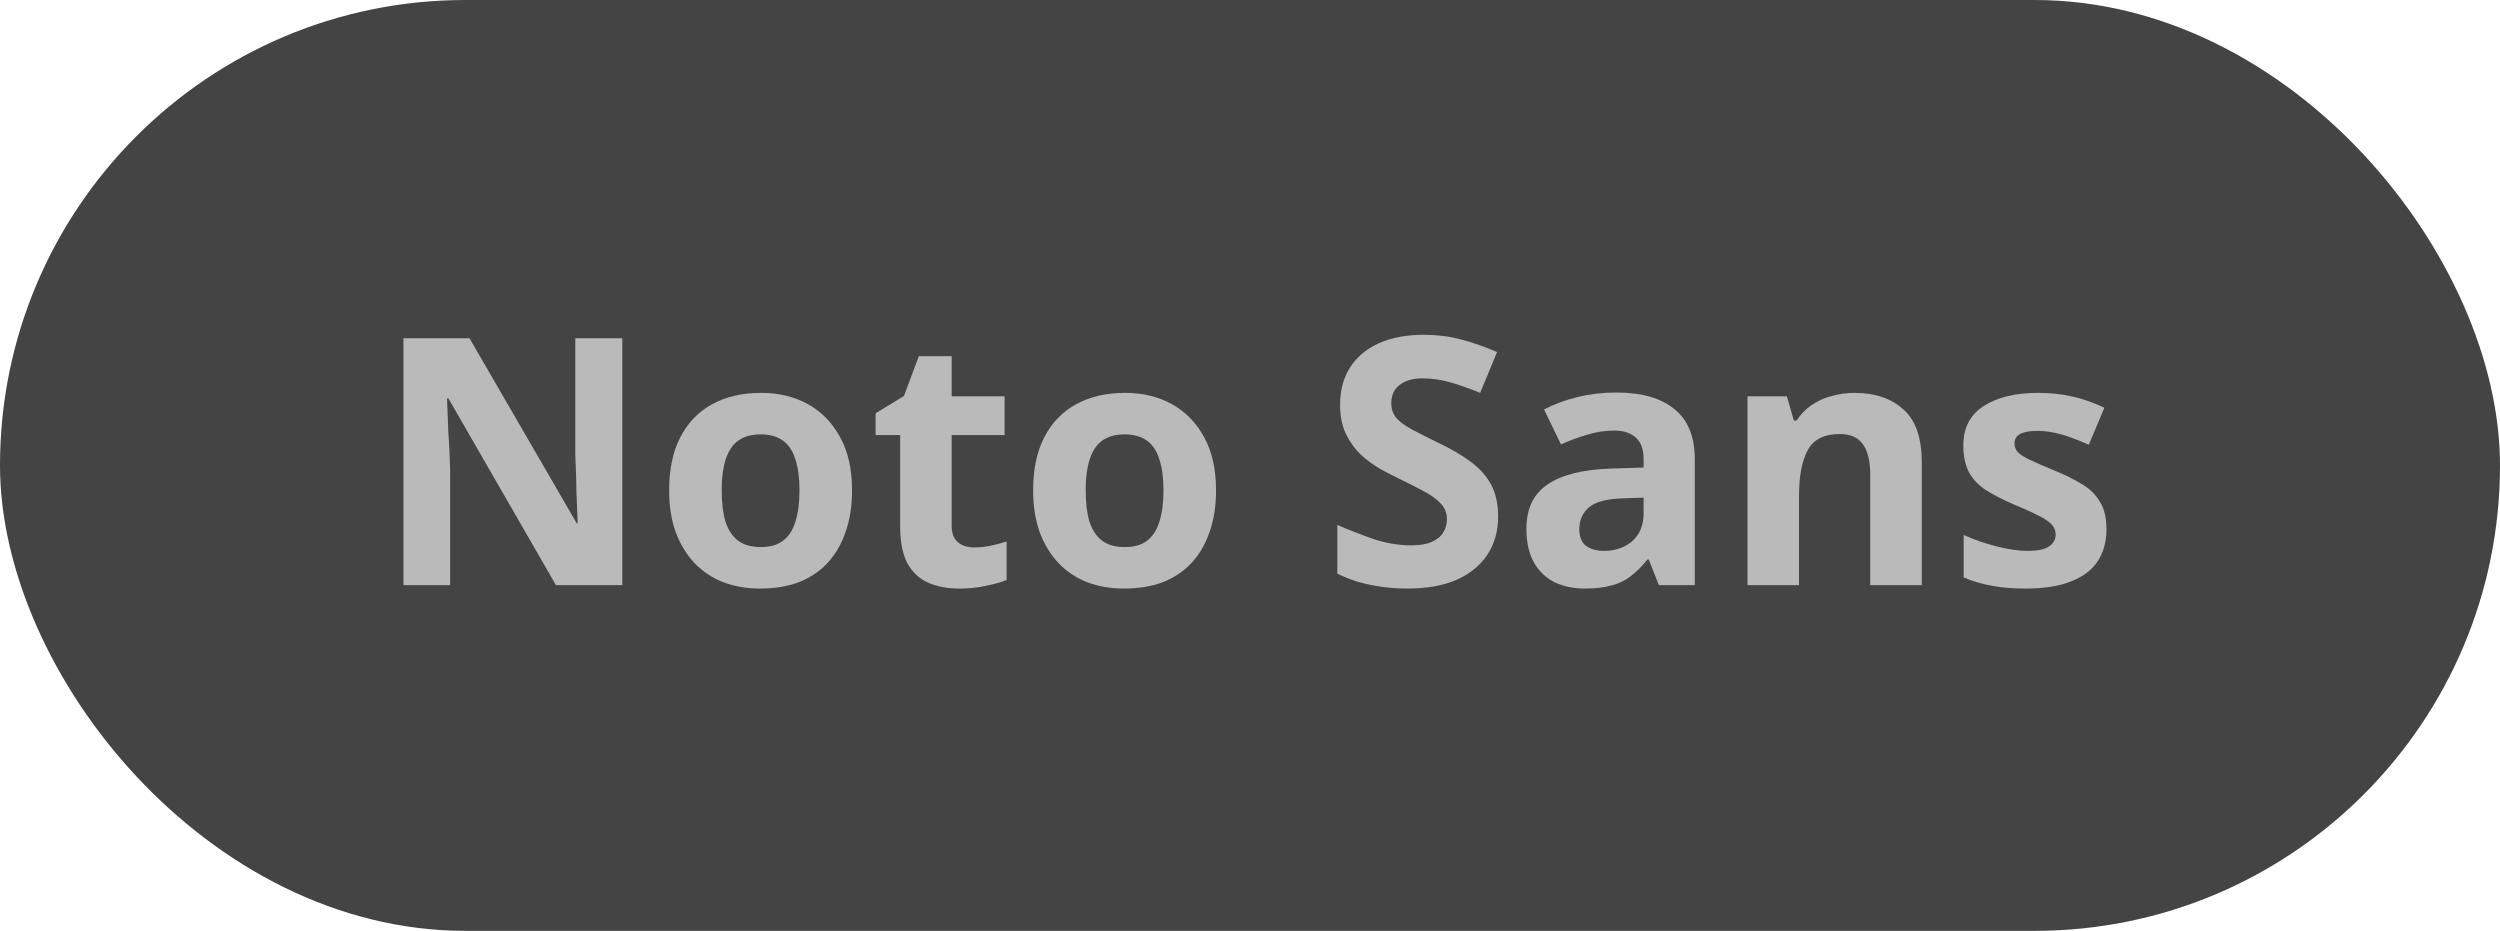 <svg width="94" height="35" viewBox="0 0 94 35" fill="none" xmlns="http://www.w3.org/2000/svg">
<rect width="94" height="35" rx="17.5" fill="#444444"/>
<path d="M79.203 19.894C79.203 20.371 79.091 20.778 78.865 21.116C78.64 21.445 78.302 21.697 77.851 21.87C77.401 22.043 76.842 22.13 76.174 22.13C75.68 22.13 75.256 22.095 74.9 22.026C74.545 21.965 74.19 21.861 73.834 21.714V20.115C74.216 20.288 74.627 20.431 75.069 20.544C75.511 20.657 75.901 20.713 76.239 20.713C76.621 20.713 76.889 20.657 77.045 20.544C77.21 20.431 77.292 20.284 77.292 20.102C77.292 19.981 77.258 19.872 77.188 19.777C77.128 19.682 76.989 19.573 76.772 19.452C76.556 19.331 76.218 19.175 75.758 18.984C75.316 18.793 74.952 18.607 74.666 18.425C74.38 18.234 74.168 18.009 74.029 17.749C73.891 17.48 73.821 17.147 73.821 16.748C73.821 16.089 74.077 15.595 74.588 15.266C75.1 14.937 75.78 14.772 76.629 14.772C77.071 14.772 77.492 14.815 77.89 14.902C78.289 14.989 78.701 15.132 79.125 15.331L78.54 16.722C78.306 16.618 78.081 16.527 77.864 16.449C77.648 16.371 77.435 16.31 77.227 16.267C77.028 16.224 76.82 16.202 76.603 16.202C76.317 16.202 76.101 16.241 75.953 16.319C75.815 16.397 75.745 16.514 75.745 16.67C75.745 16.783 75.78 16.887 75.849 16.982C75.927 17.069 76.07 17.164 76.278 17.268C76.495 17.372 76.811 17.511 77.227 17.684C77.635 17.849 77.986 18.022 78.28 18.204C78.575 18.377 78.8 18.598 78.956 18.867C79.121 19.127 79.203 19.469 79.203 19.894Z" fill="#BABABA"/>
<path d="M69.736 14.772C70.499 14.772 71.11 14.98 71.569 15.396C72.028 15.803 72.258 16.462 72.258 17.372V22H70.321V17.853C70.321 17.342 70.23 16.96 70.048 16.709C69.866 16.449 69.576 16.319 69.177 16.319C68.588 16.319 68.185 16.523 67.968 16.93C67.751 17.329 67.643 17.905 67.643 18.659V22H65.706V14.902H67.188L67.448 15.812H67.552C67.708 15.569 67.899 15.374 68.124 15.227C68.349 15.071 68.601 14.958 68.878 14.889C69.155 14.811 69.441 14.772 69.736 14.772Z" fill="#BABABA"/>
<path d="M60.773 14.759C61.726 14.759 62.454 14.967 62.957 15.383C63.468 15.79 63.724 16.419 63.724 17.268V22H62.372L61.995 21.038H61.943C61.743 21.289 61.535 21.497 61.319 21.662C61.111 21.826 60.868 21.944 60.591 22.013C60.322 22.091 59.988 22.13 59.59 22.13C59.174 22.13 58.797 22.052 58.459 21.896C58.129 21.731 57.869 21.484 57.679 21.155C57.488 20.817 57.393 20.392 57.393 19.881C57.393 19.127 57.657 18.572 58.186 18.217C58.714 17.853 59.507 17.654 60.565 17.619L61.8 17.58V17.268C61.8 16.895 61.7 16.622 61.501 16.449C61.31 16.276 61.041 16.189 60.695 16.189C60.348 16.189 60.01 16.241 59.681 16.345C59.351 16.44 59.022 16.561 58.693 16.709L58.056 15.396C58.437 15.197 58.857 15.04 59.317 14.928C59.785 14.815 60.27 14.759 60.773 14.759ZM61.046 18.737C60.422 18.754 59.988 18.867 59.746 19.075C59.503 19.283 59.382 19.556 59.382 19.894C59.382 20.189 59.468 20.401 59.642 20.531C59.815 20.652 60.04 20.713 60.318 20.713C60.734 20.713 61.085 20.591 61.371 20.349C61.657 20.098 61.8 19.747 61.8 19.296V18.711L61.046 18.737Z" fill="#BABABA"/>
<path d="M56.329 19.426C56.329 19.972 56.195 20.449 55.926 20.856C55.657 21.263 55.267 21.58 54.756 21.805C54.254 22.022 53.638 22.13 52.91 22.13C52.59 22.13 52.273 22.108 51.961 22.065C51.658 22.022 51.363 21.961 51.077 21.883C50.8 21.796 50.535 21.692 50.284 21.571V19.738C50.726 19.929 51.181 20.106 51.649 20.271C52.126 20.427 52.598 20.505 53.066 20.505C53.387 20.505 53.642 20.462 53.833 20.375C54.032 20.288 54.175 20.171 54.262 20.024C54.358 19.877 54.405 19.708 54.405 19.517C54.405 19.283 54.323 19.084 54.158 18.919C54.002 18.754 53.79 18.603 53.521 18.464C53.252 18.317 52.945 18.161 52.598 17.996C52.382 17.892 52.148 17.771 51.896 17.632C51.645 17.485 51.402 17.307 51.168 17.099C50.943 16.882 50.757 16.622 50.609 16.319C50.462 16.016 50.388 15.652 50.388 15.227C50.388 14.672 50.514 14.2 50.765 13.81C51.025 13.411 51.389 13.108 51.857 12.9C52.334 12.692 52.893 12.588 53.534 12.588C54.02 12.588 54.479 12.644 54.912 12.757C55.354 12.87 55.813 13.03 56.29 13.238L55.653 14.772C55.228 14.599 54.847 14.464 54.509 14.369C54.171 14.274 53.825 14.226 53.469 14.226C53.227 14.226 53.019 14.265 52.845 14.343C52.672 14.421 52.538 14.529 52.442 14.668C52.355 14.807 52.312 14.971 52.312 15.162C52.312 15.379 52.377 15.565 52.507 15.721C52.637 15.868 52.832 16.011 53.092 16.15C53.352 16.289 53.677 16.453 54.067 16.644C54.544 16.869 54.947 17.103 55.276 17.346C55.614 17.589 55.874 17.875 56.056 18.204C56.238 18.533 56.329 18.941 56.329 19.426Z" fill="#BABABA"/>
<path d="M45.723 18.438C45.723 19.027 45.64 19.552 45.476 20.011C45.32 20.47 45.09 20.86 44.787 21.181C44.492 21.493 44.132 21.731 43.708 21.896C43.283 22.052 42.802 22.13 42.265 22.13C41.771 22.13 41.311 22.052 40.887 21.896C40.471 21.731 40.111 21.493 39.808 21.181C39.504 20.86 39.266 20.47 39.093 20.011C38.928 19.552 38.846 19.027 38.846 18.438C38.846 17.649 38.984 16.986 39.262 16.449C39.539 15.903 39.938 15.487 40.458 15.201C40.978 14.915 41.593 14.772 42.304 14.772C42.971 14.772 43.56 14.915 44.072 15.201C44.583 15.487 44.986 15.903 45.281 16.449C45.575 16.986 45.723 17.649 45.723 18.438ZM40.822 18.438C40.822 18.906 40.869 19.3 40.965 19.621C41.069 19.933 41.229 20.171 41.446 20.336C41.662 20.492 41.944 20.57 42.291 20.57C42.637 20.57 42.915 20.492 43.123 20.336C43.339 20.171 43.495 19.933 43.591 19.621C43.695 19.3 43.747 18.906 43.747 18.438C43.747 17.97 43.695 17.58 43.591 17.268C43.495 16.956 43.339 16.722 43.123 16.566C42.906 16.41 42.624 16.332 42.278 16.332C41.766 16.332 41.394 16.51 41.16 16.865C40.934 17.212 40.822 17.736 40.822 18.438Z" fill="#BABABA"/>
<path d="M36.628 20.583C36.844 20.583 37.053 20.561 37.252 20.518C37.451 20.475 37.651 20.423 37.85 20.362V21.805C37.642 21.892 37.382 21.965 37.07 22.026C36.767 22.095 36.433 22.13 36.069 22.13C35.644 22.13 35.263 22.061 34.925 21.922C34.596 21.783 34.331 21.545 34.132 21.207C33.941 20.86 33.846 20.384 33.846 19.777V16.358H32.923V15.539L33.989 14.889L34.548 13.394H35.783V14.902H37.772V16.358H35.783V19.777C35.783 20.046 35.861 20.249 36.017 20.388C36.173 20.518 36.377 20.583 36.628 20.583Z" fill="#BABABA"/>
<path d="M32.037 18.438C32.037 19.027 31.955 19.552 31.79 20.011C31.634 20.47 31.404 20.86 31.101 21.181C30.806 21.493 30.447 21.731 30.022 21.896C29.598 22.052 29.116 22.13 28.579 22.13C28.085 22.13 27.626 22.052 27.201 21.896C26.785 21.731 26.425 21.493 26.122 21.181C25.819 20.86 25.581 20.47 25.407 20.011C25.242 19.552 25.16 19.027 25.16 18.438C25.16 17.649 25.299 16.986 25.576 16.449C25.854 15.903 26.252 15.487 26.772 15.201C27.292 14.915 27.907 14.772 28.618 14.772C29.285 14.772 29.875 14.915 30.386 15.201C30.898 15.487 31.3 15.903 31.595 16.449C31.89 16.986 32.037 17.649 32.037 18.438ZM27.136 18.438C27.136 18.906 27.184 19.3 27.279 19.621C27.383 19.933 27.544 20.171 27.76 20.336C27.977 20.492 28.259 20.57 28.605 20.57C28.952 20.57 29.229 20.492 29.437 20.336C29.654 20.171 29.81 19.933 29.905 19.621C30.009 19.3 30.061 18.906 30.061 18.438C30.061 17.97 30.009 17.58 29.905 17.268C29.81 16.956 29.654 16.722 29.437 16.566C29.221 16.41 28.939 16.332 28.592 16.332C28.081 16.332 27.708 16.51 27.474 16.865C27.249 17.212 27.136 17.736 27.136 18.438Z" fill="#BABABA"/>
<path d="M23.399 22H20.903L16.86 14.98H16.808C16.817 15.196 16.825 15.417 16.834 15.643C16.843 15.859 16.851 16.08 16.86 16.306C16.877 16.522 16.89 16.743 16.899 16.969C16.908 17.185 16.916 17.406 16.925 17.632V22H15.17V12.718H17.653L21.683 19.673H21.722C21.713 19.456 21.705 19.244 21.696 19.036C21.687 18.819 21.679 18.607 21.67 18.399C21.67 18.182 21.666 17.97 21.657 17.762C21.648 17.545 21.64 17.328 21.631 17.112V12.718H23.399V22Z" fill="#BABABA"/>
</svg>

